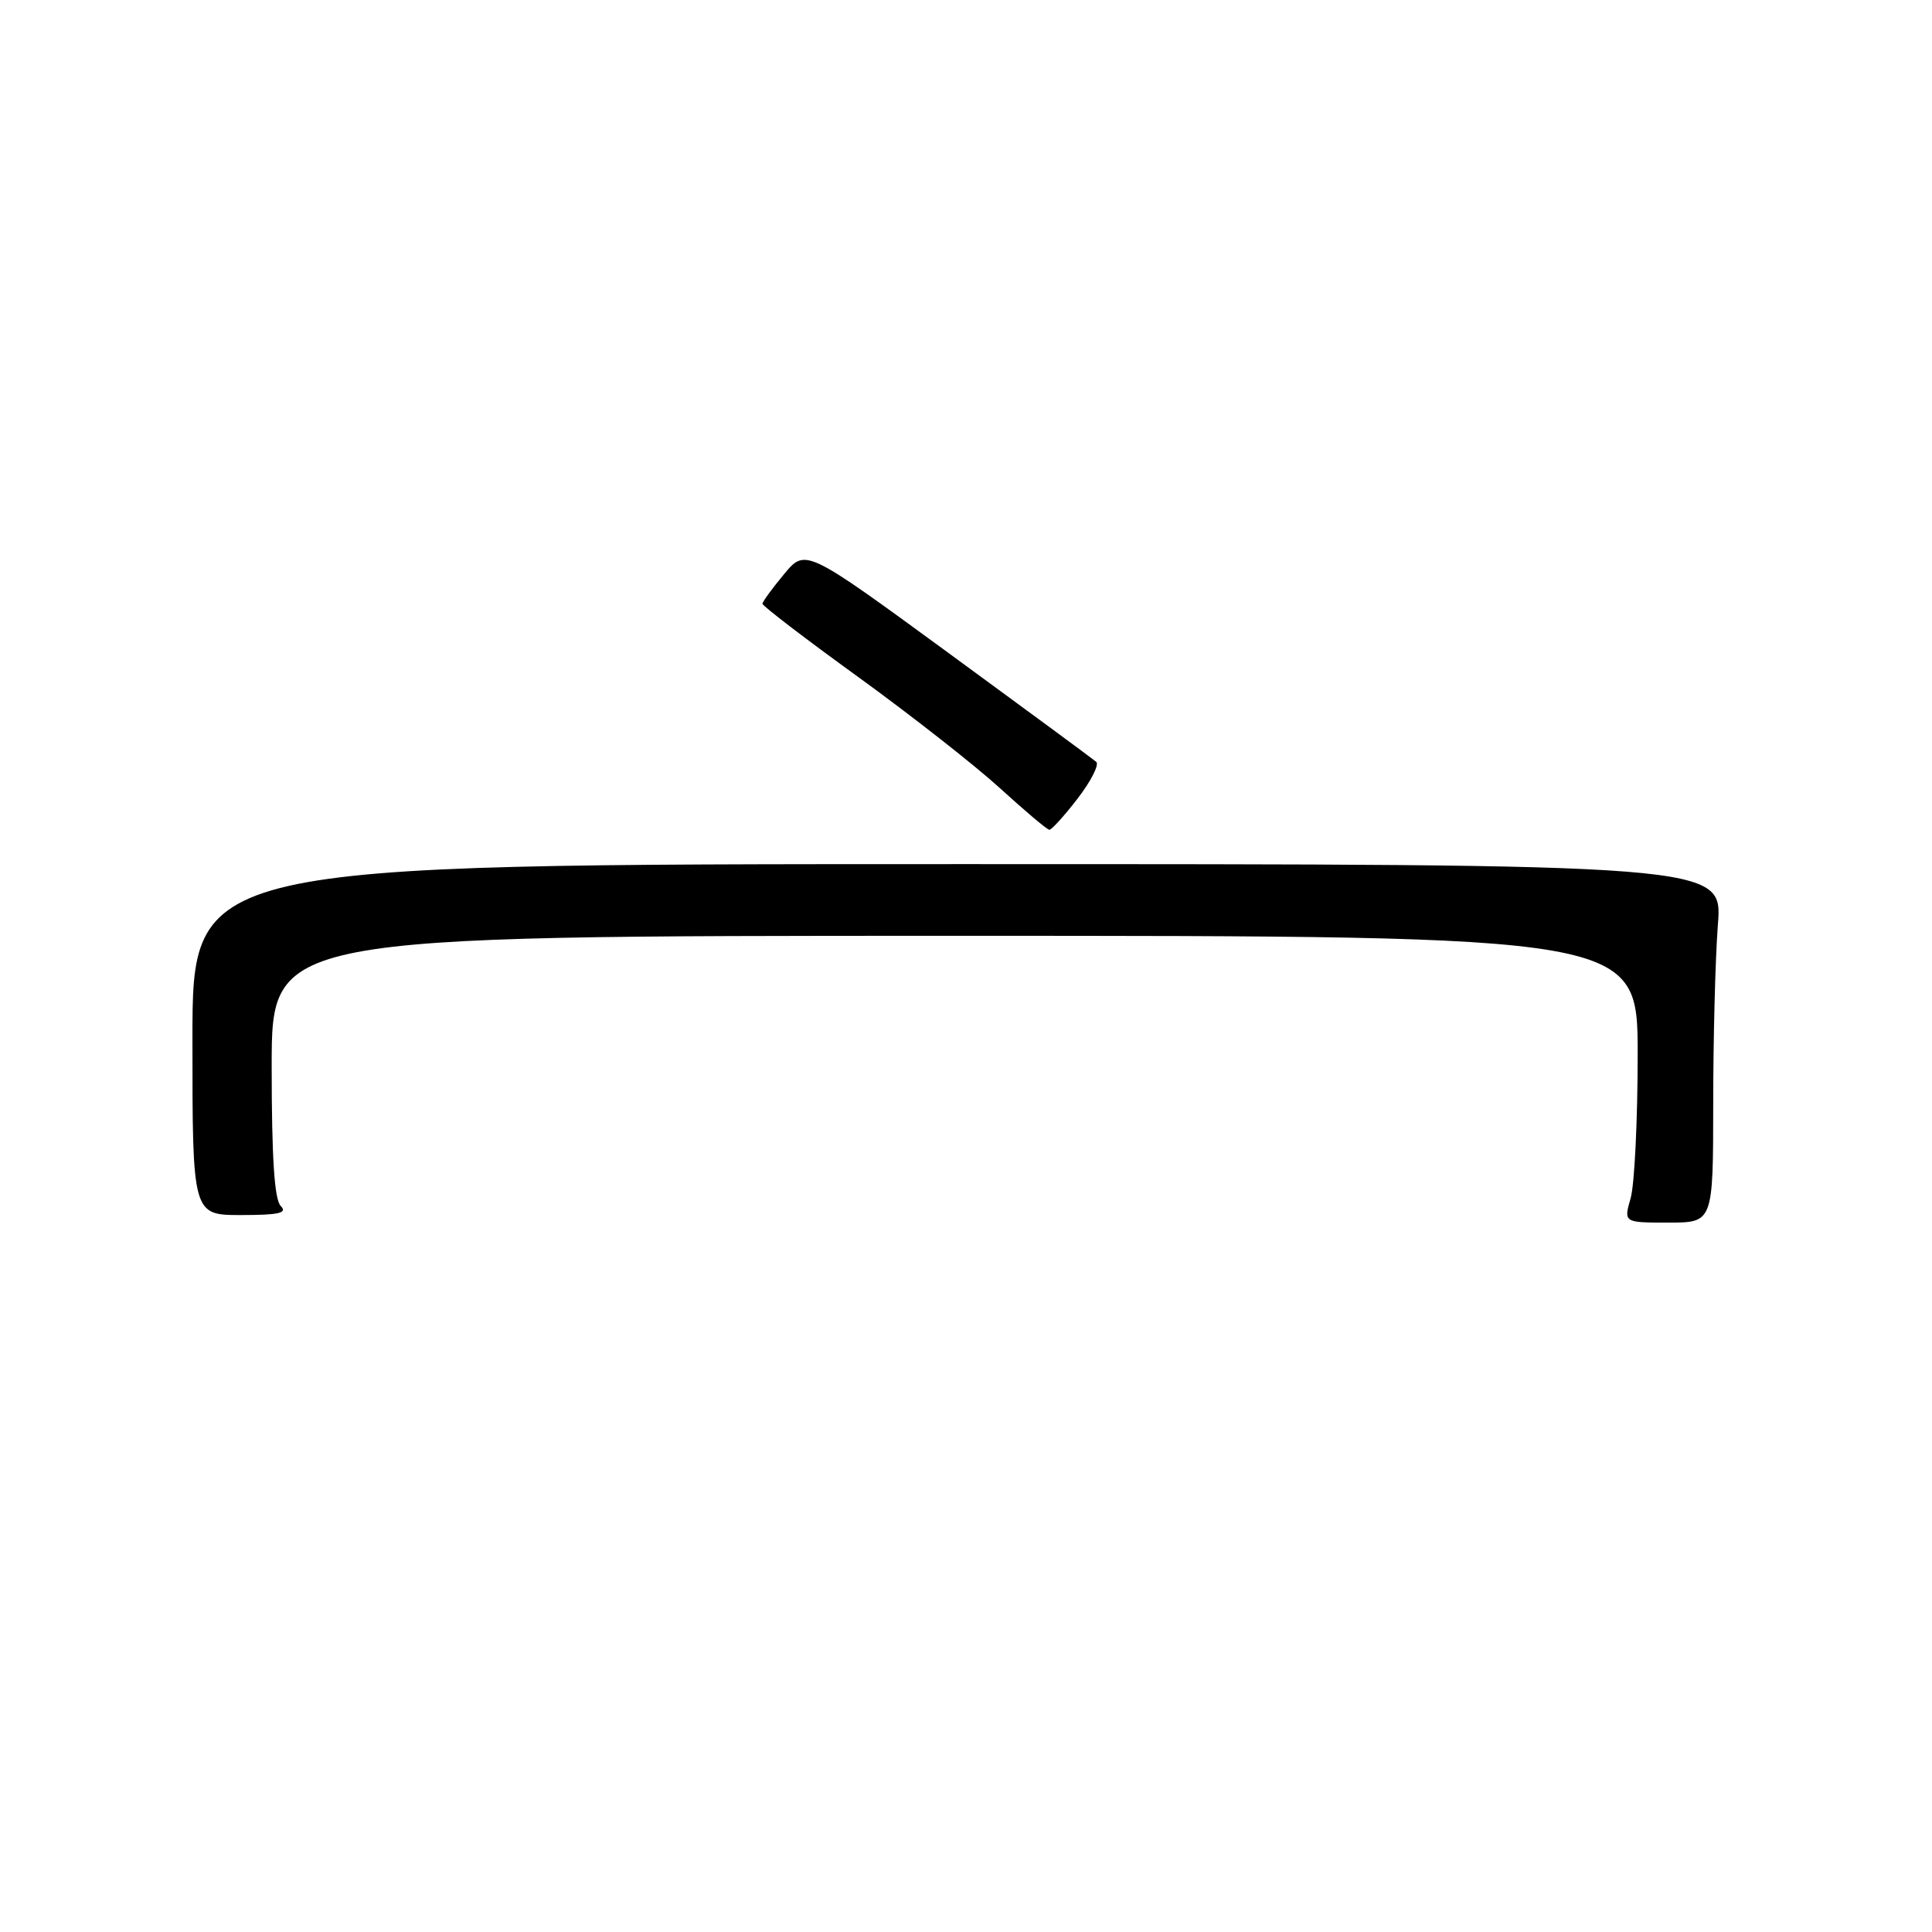 <?xml version="1.0" encoding="UTF-8" standalone="no"?>
<!DOCTYPE svg PUBLIC "-//W3C//DTD SVG 1.1//EN" "http://www.w3.org/Graphics/SVG/1.1/DTD/svg11.dtd" >
<svg xmlns="http://www.w3.org/2000/svg" xmlns:xlink="http://www.w3.org/1999/xlink" version="1.1" viewBox="0 0 256 256">
 <g >
 <path fill="currentColor"
d=" M 227.01 146.25 C 227.01 137.59 227.29 126.90 227.63 122.50 C 228.26 114.50 228.26 114.50 126.88 114.50 C 25.50 114.50 25.50 114.50 25.50 137.75 C 25.50 161.00 25.50 161.00 31.95 161.00 C 36.97 161.00 38.13 160.73 37.20 159.80 C 36.36 158.96 36.00 153.42 36.00 141.30 C 36.00 124.00 36.00 124.00 126.50 124.00 C 217.00 124.00 217.00 124.00 217.00 139.76 C 217.00 148.42 216.58 156.97 216.07 158.76 C 215.14 162.00 215.14 162.00 221.07 162.00 C 227.00 162.00 227.00 162.00 227.01 146.25 Z  M 142.79 105.81 C 144.57 103.50 145.67 101.32 145.26 100.95 C 144.84 100.59 136.00 94.07 125.61 86.47 C 106.73 72.66 106.73 72.66 103.89 76.08 C 102.33 77.96 101.04 79.72 101.03 80.00 C 101.02 80.28 106.74 84.66 113.75 89.73 C 120.76 94.81 129.20 101.43 132.50 104.44 C 135.80 107.45 138.74 109.93 139.04 109.95 C 139.33 109.98 141.02 108.11 142.79 105.81 Z "/>
</g>
</svg>